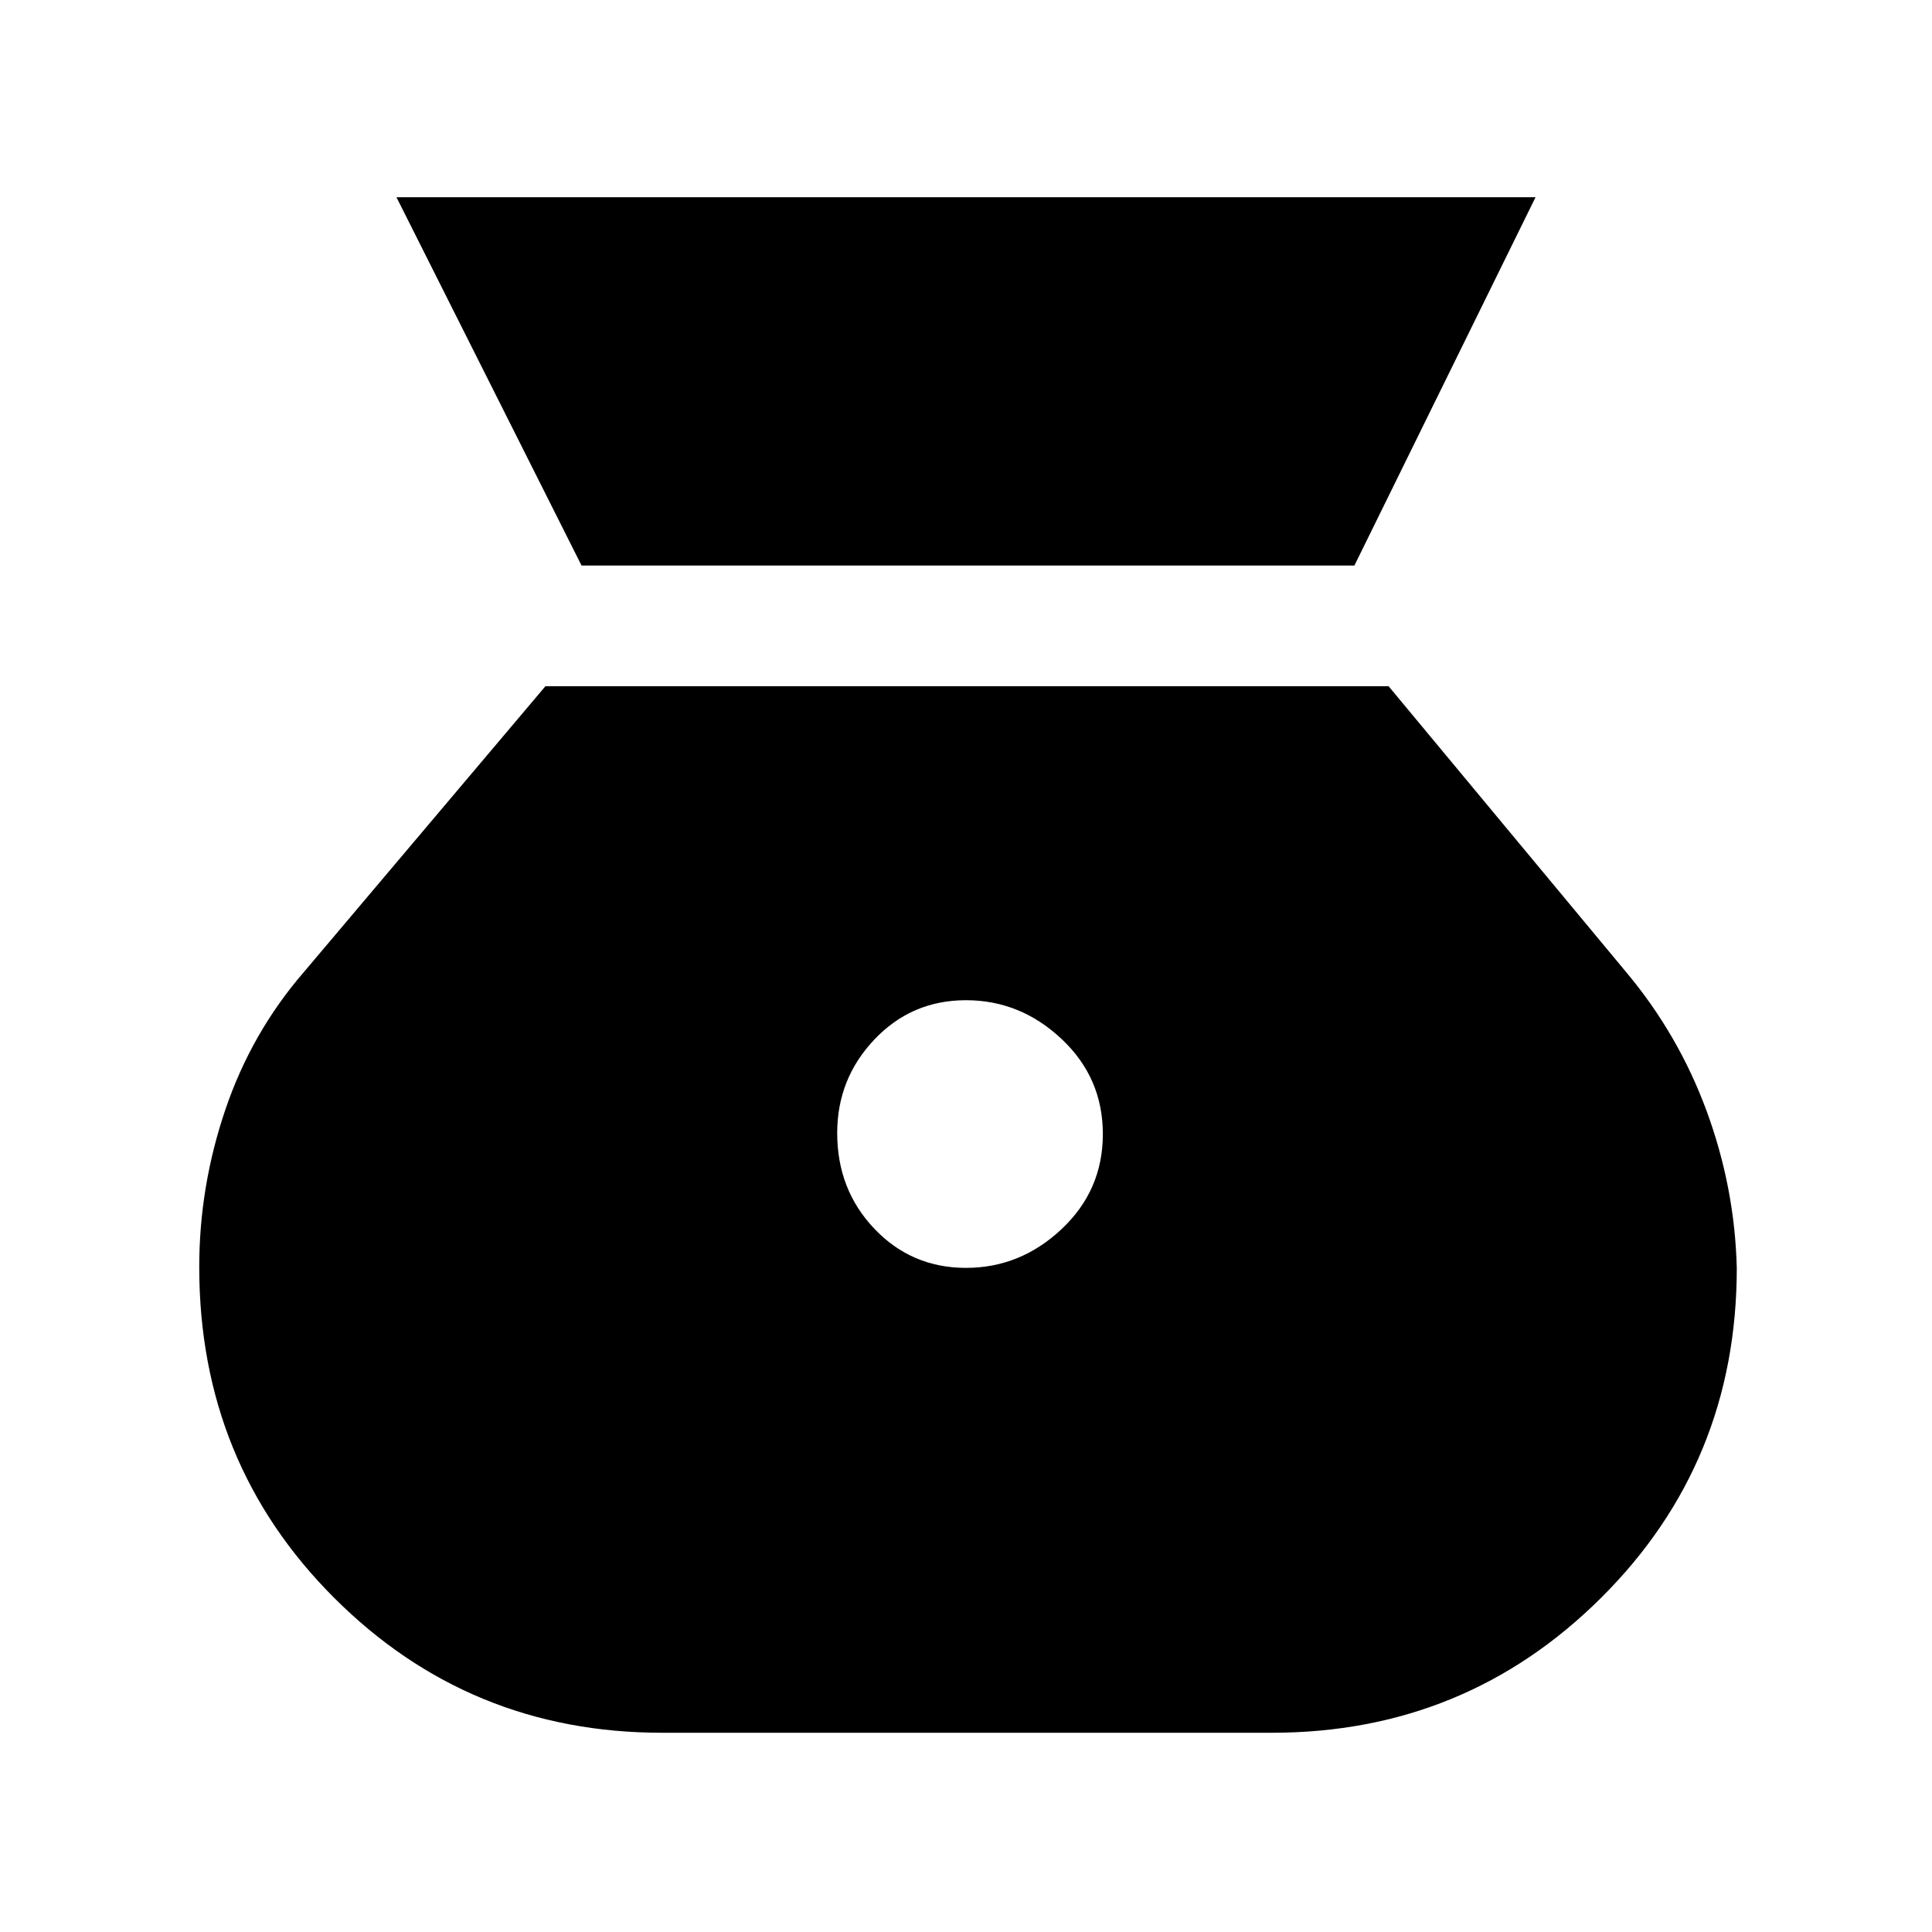 <svg xmlns="http://www.w3.org/2000/svg" height="48" viewBox="0 -960 960 960" width="48"><path d="M480-330q-27 0-45.5-19.41Q416-368.83 416-397q0-27 18.5-46.5T480-463q27 0 47.5 19.27Q548-424.47 548-396.5q0 27.97-20.5 47.23Q507-330 480-330ZM288.96-679H673l90-183H197l91.96 183ZM329-99h303q96.17 0 163.58-67.05Q863-233.1 863-329.91q-1-40.05-15-78.07Q834-446 808-477L690-619H271L151-477q-26.04 30.12-39.02 68.36Q99-370.4 99-330.45 99-233 166.08-166 233.15-99 329-99Z"/></svg>